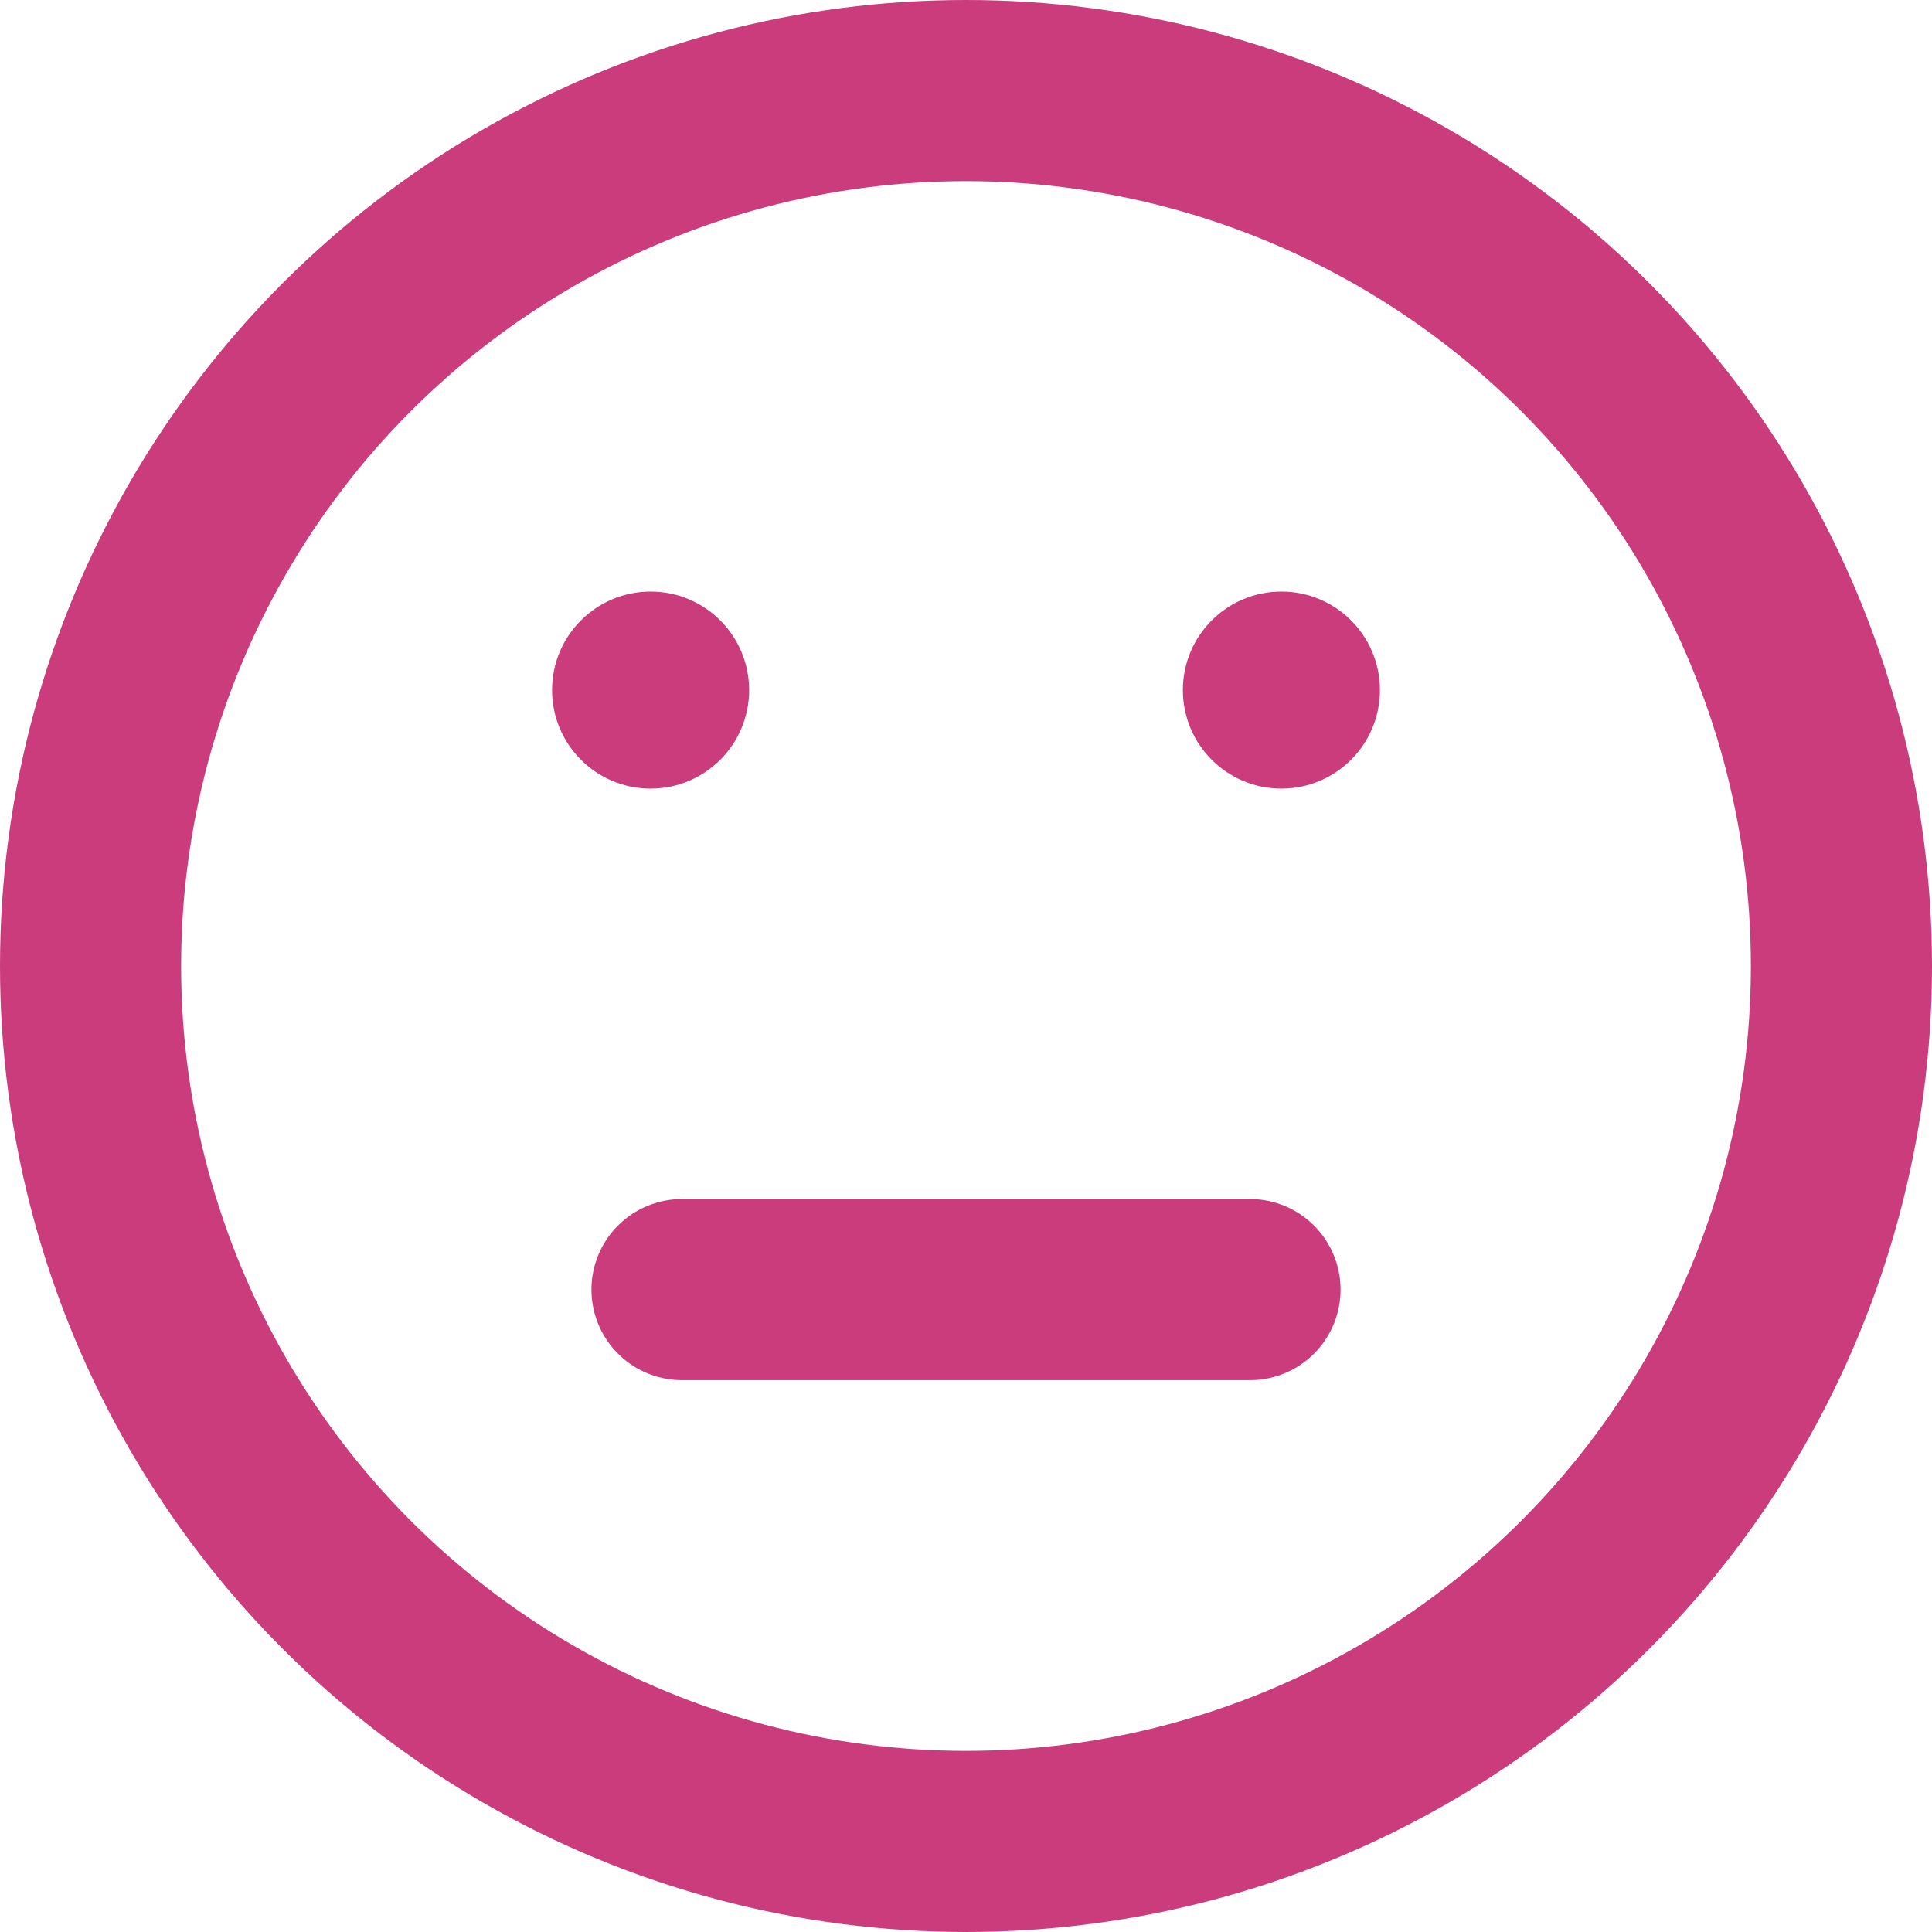 <svg width="16" height="16" viewBox="0 0 16 16" fill="none" xmlns="http://www.w3.org/2000/svg">
<circle cx="8" cy="8" r="7.25" stroke="#CB3C7D" stroke-width="1.5"/>
<circle cx="5.388" cy="5.715" r="0.816" fill="#CB3C7D"/>
<circle cx="10.612" cy="5.715" r="0.816" fill="#CB3C7D"/>
<line x1="5.648" y1="10.68" x2="10.352" y2="10.68" stroke="#CB3C7D" stroke-width="1.5" stroke-linecap="round"/>
</svg>
